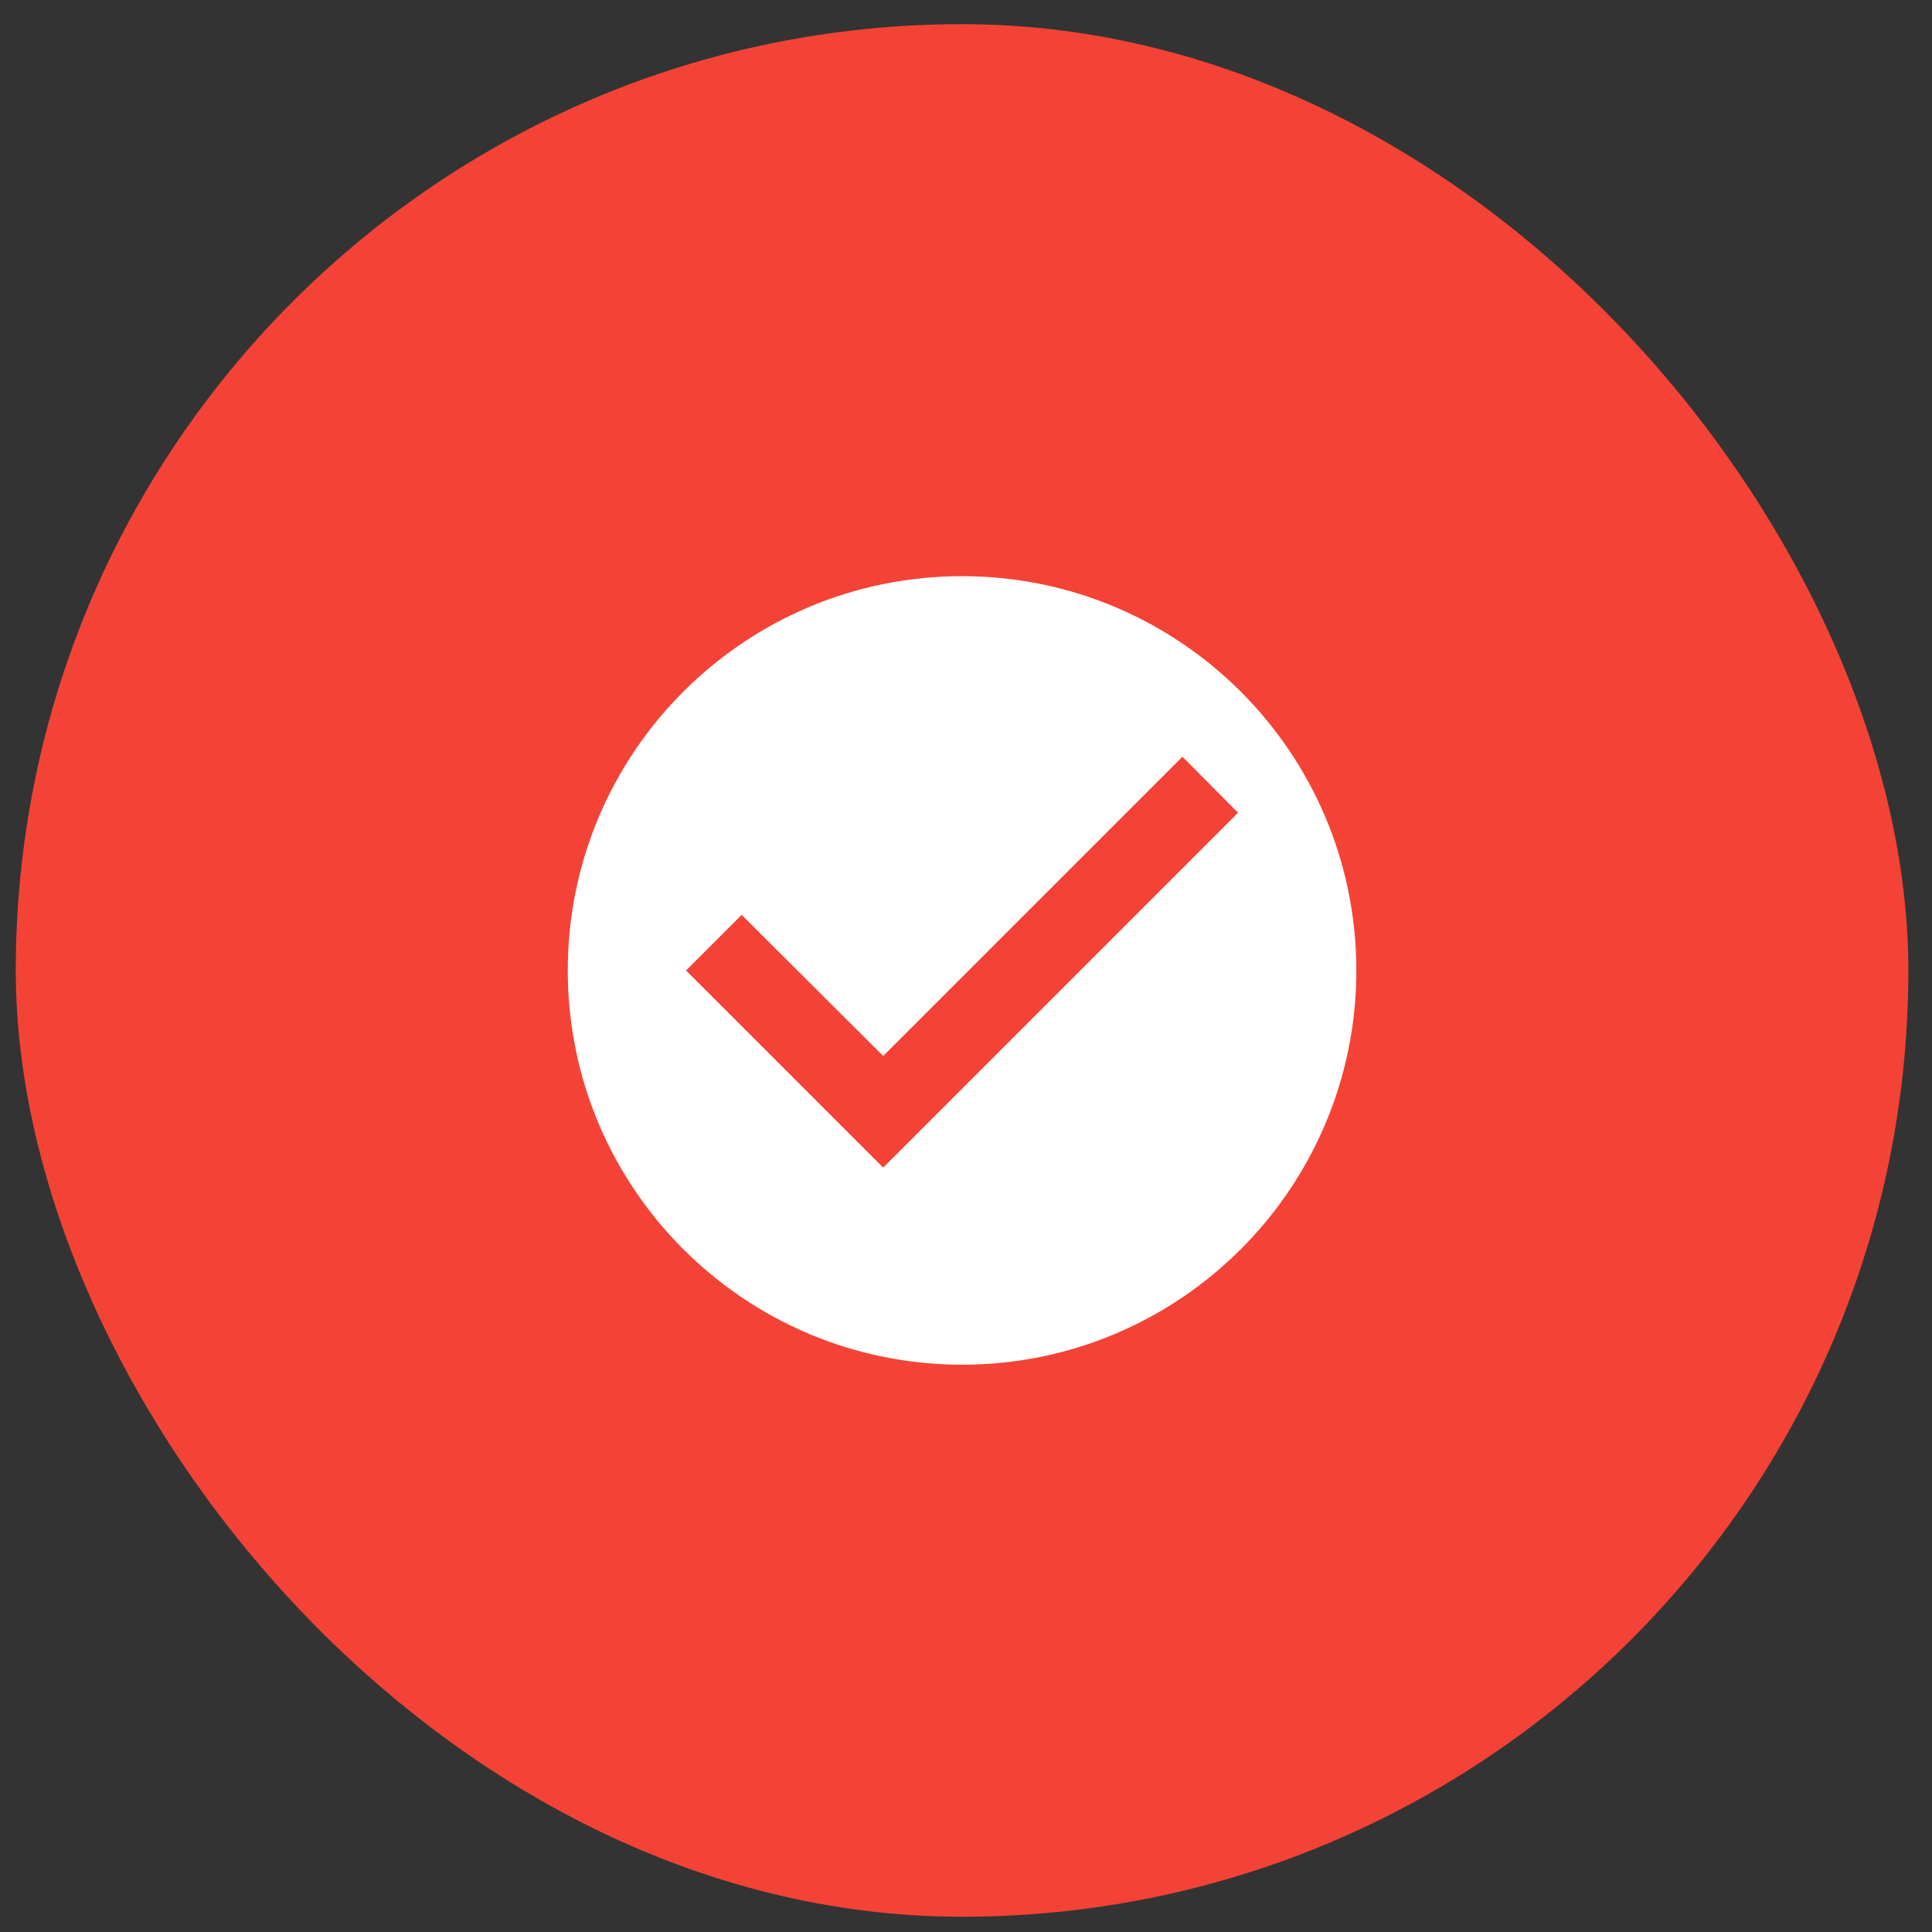 <svg width="49" height="49" viewBox="0 0 49 49" fill="none" xmlns="http://www.w3.org/2000/svg">
<rect x="0" y="0" width="49" height="49" fill="#333333" stroke="none"/>
<rect x="0.4" y="0.613" width="48" height="48" rx="24" fill="#F44336"/>
<path d="M24.4 14.613C18.88 14.613 14.4 19.093 14.4 24.613C14.4 30.133 18.88 34.612 24.4 34.612C29.92 34.612 34.4 30.133 34.4 24.613C34.4 19.093 29.92 14.613 24.4 14.613ZM22.4 29.613L17.4 24.613L18.81 23.203L22.4 26.782L29.99 19.192L31.4 20.613L22.4 29.613Z" fill="white"/>
</svg>
